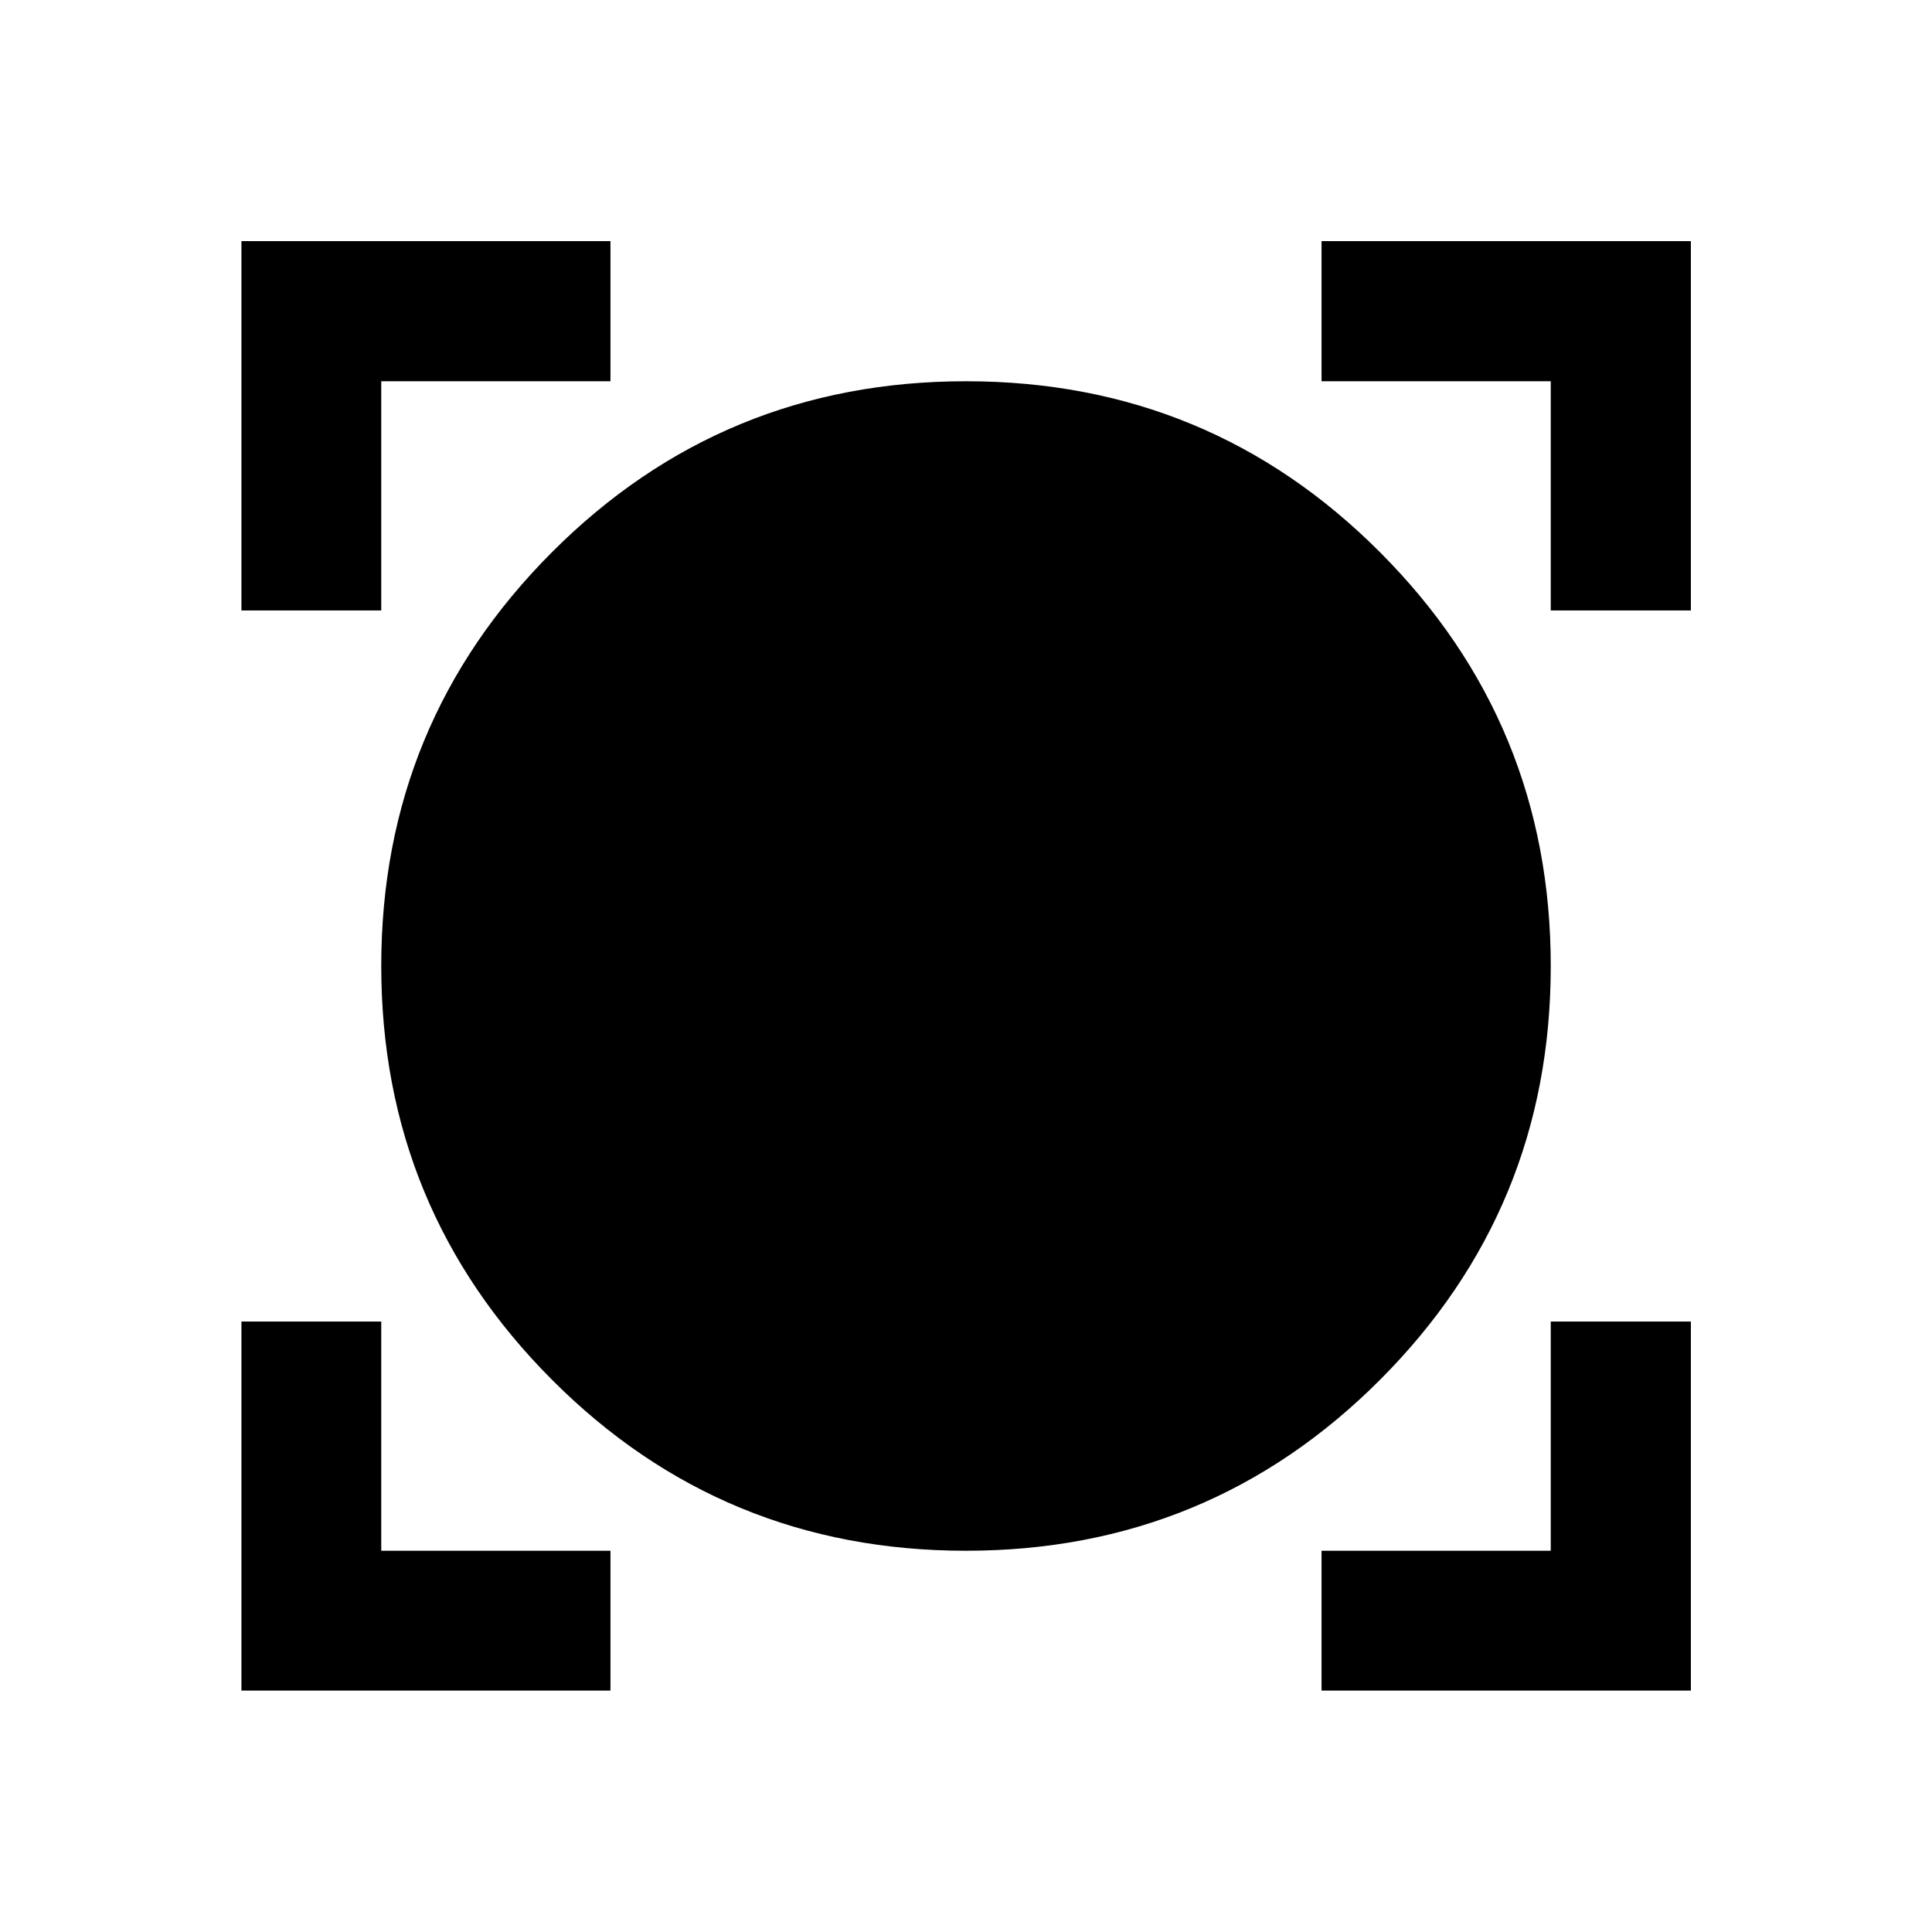 <svg xmlns="http://www.w3.org/2000/svg" height="40" viewBox="0 -960 960 960" width="40"><path d="M119.97-119.97v-183.36h69.47v113.89h113.89v69.47H119.97Zm536.7 0v-69.47h113.89v-113.89h69.63v183.36H656.67Zm-176.7-69.47q-120.96 0-205.74-85.01-84.79-85-84.79-205.6t84.82-205.56q84.82-84.95 205.77-84.95 120.96 0 205.74 85.01 84.79 85 84.79 205.6t-84.82 205.56q-84.82 84.95-205.77 84.95Zm-360-467.23v-183.52h183.36v69.63H189.44v113.89h-69.47Zm650.59 0v-113.89H656.67v-69.63h183.52v183.52h-69.63Z"/></svg>